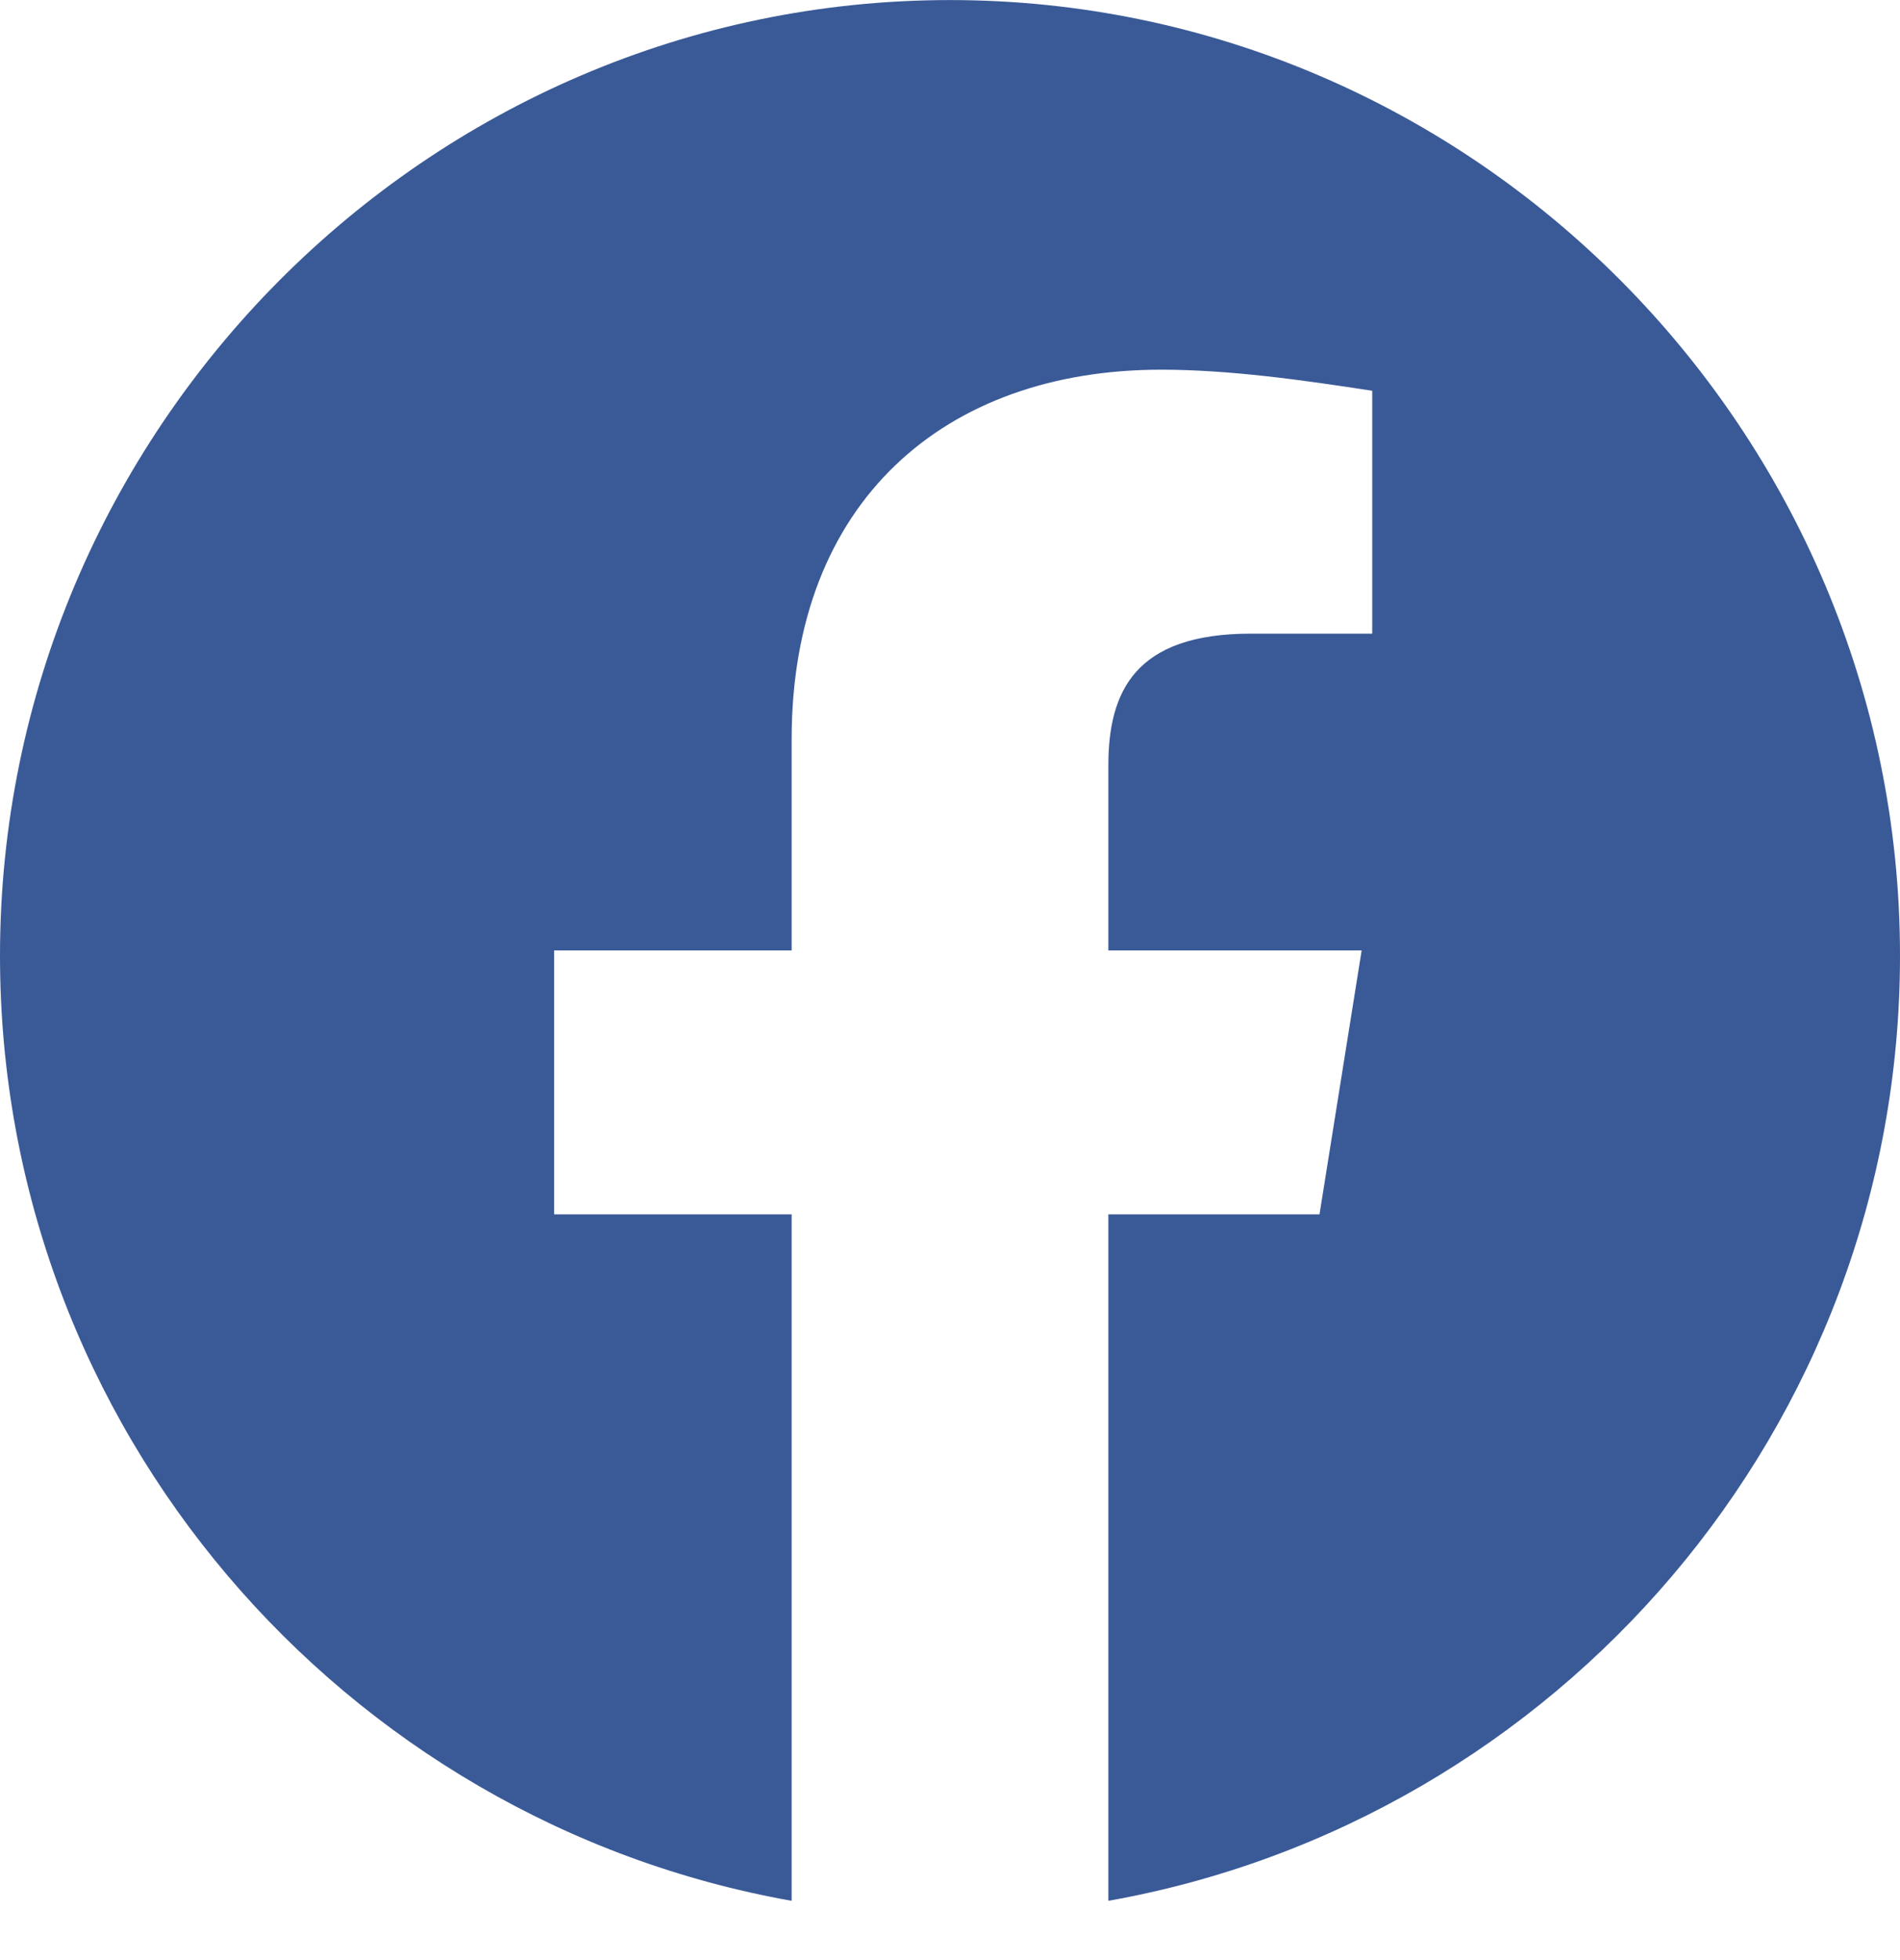 <svg width="32" height="33" viewBox="0 0 32 33" fill="none" xmlns="http://www.w3.org/2000/svg">
<g clip-path="url(#clip0_75_1049)">
<path fill-rule="evenodd" clip-rule="evenodd" d="M0 16.091C0 24.046 5.777 30.66 13.333 32.002V20.445H9.333V16.002H13.333V12.445C13.333 8.445 15.911 6.224 19.556 6.224C20.711 6.224 21.956 6.401 23.111 6.579V10.668H21.067C19.111 10.668 18.667 11.646 18.667 12.891V16.002H22.933L22.223 20.445H18.667V32.002C26.223 30.66 32 24.047 32 16.091C32 7.241 24.8 0.001 16 0.001C7.2 0.001 0 7.241 0 16.091Z" fill="#3A5A97"/>
</g>
<defs>
<clipPath id="clip0_75_1049">
<rect width="32" height="32" fill="white" transform="translate(0 0.001)"/>
</clipPath>
</defs>
</svg>

